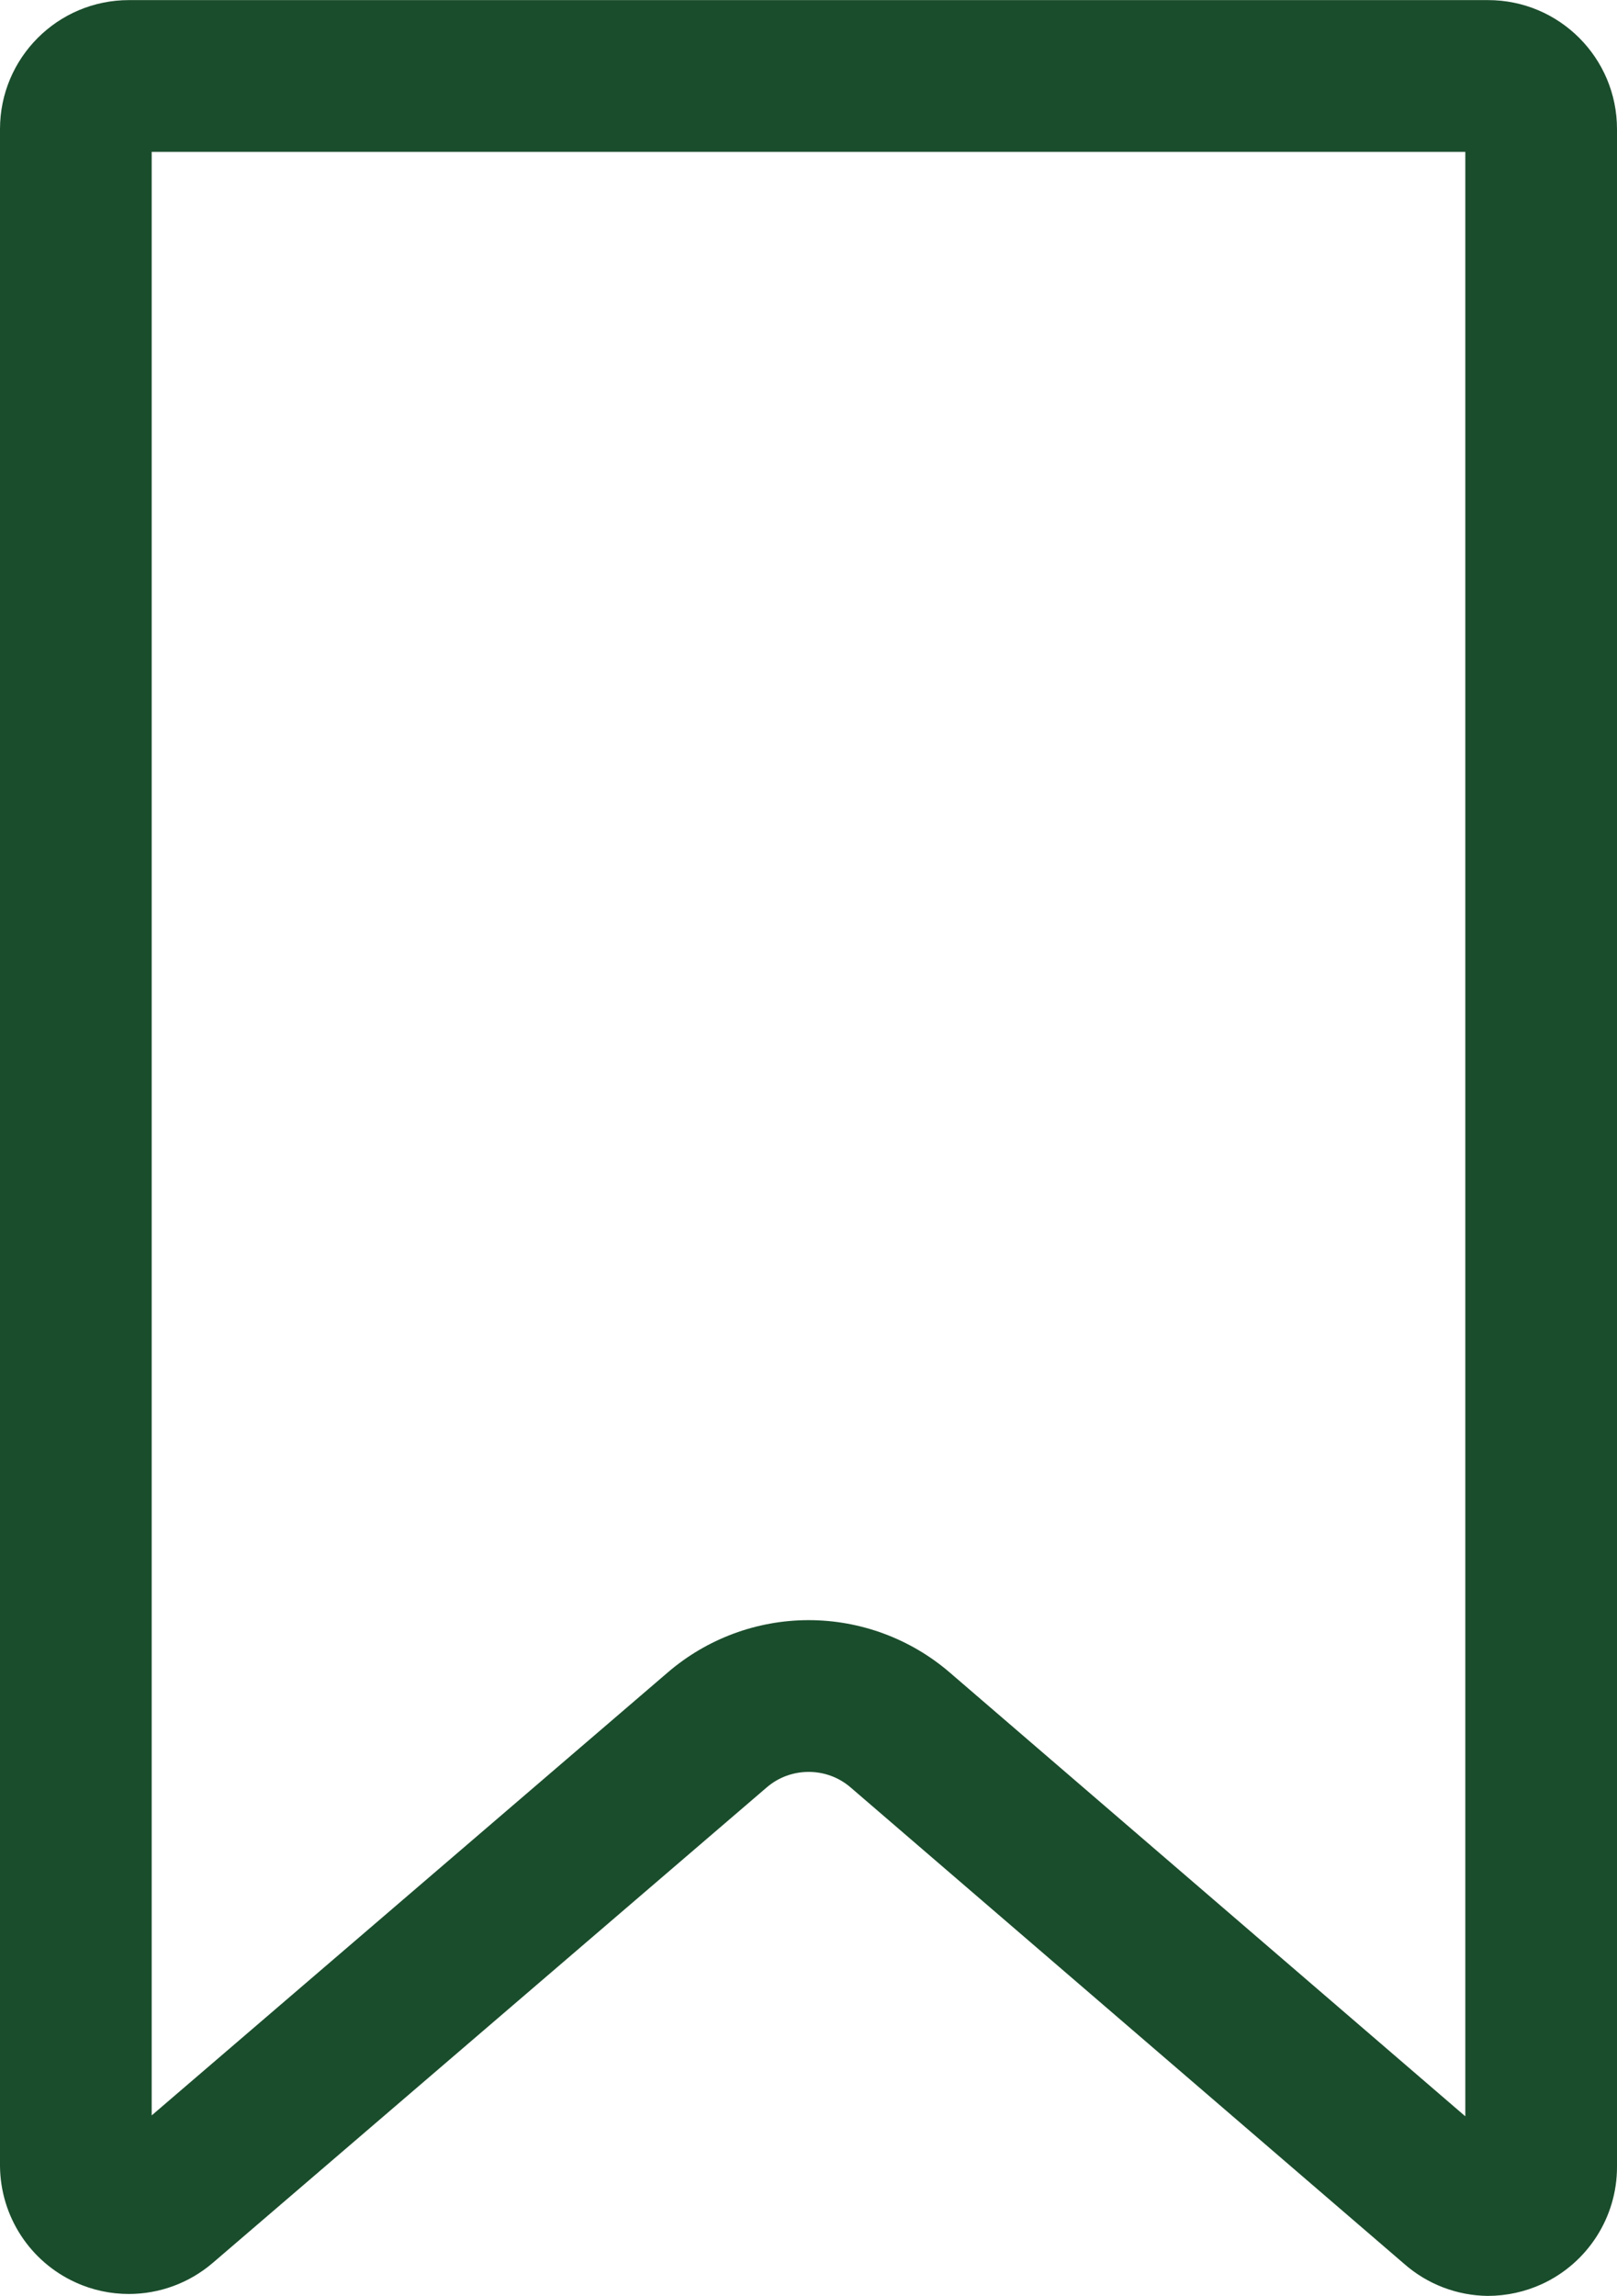<svg xmlns="http://www.w3.org/2000/svg" width="15.99" height="22.691" viewBox="0 0 15.99 22.691">
  <g id="Bookmark" transform="translate(-441.726 -1024.992)">
    <g id="Compound_Path" data-name="Compound Path" transform="translate(416.816 1010.583)" fill="none">
      <path d="M39.625,14.41H26.185a1.275,1.275,0,0,0-1.275,1.275V35.817a1.275,1.275,0,0,0,2.106.956l5.474-4.7a.637.637,0,0,1,.832,0l5.471,4.707a1.269,1.269,0,0,0,2.106-.959V15.685A1.275,1.275,0,0,0,39.625,14.41Z" stroke="none"/>
      <path d="M 26.41 15.91 L 26.41 35.317 L 31.512 30.94 C 31.9 30.606 32.395 30.422 32.907 30.422 C 33.418 30.422 33.914 30.606 34.301 30.939 L 39.4 35.326 L 39.4 15.91 L 26.41 15.91 M 26.185 14.41 L 39.625 14.41 C 40.329 14.41 40.9 14.981 40.9 15.685 L 40.9 35.824 C 40.901 36.322 40.611 36.775 40.158 36.984 C 39.99 37.061 39.807 37.101 39.622 37.101 C 39.317 37.098 39.023 36.985 38.794 36.783 L 33.322 32.076 C 33.203 31.973 33.055 31.922 32.907 31.922 C 32.758 31.922 32.61 31.973 32.491 32.076 L 27.016 36.773 C 26.78 36.976 26.484 37.082 26.184 37.082 C 26.006 37.082 25.826 37.045 25.658 36.968 C 25.206 36.763 24.914 36.314 24.91 35.817 L 24.91 15.685 C 24.91 14.981 25.481 14.41 26.185 14.41 Z" stroke="none" fill="#1a4d2c"/>
    </g>
  </g>
</svg>
